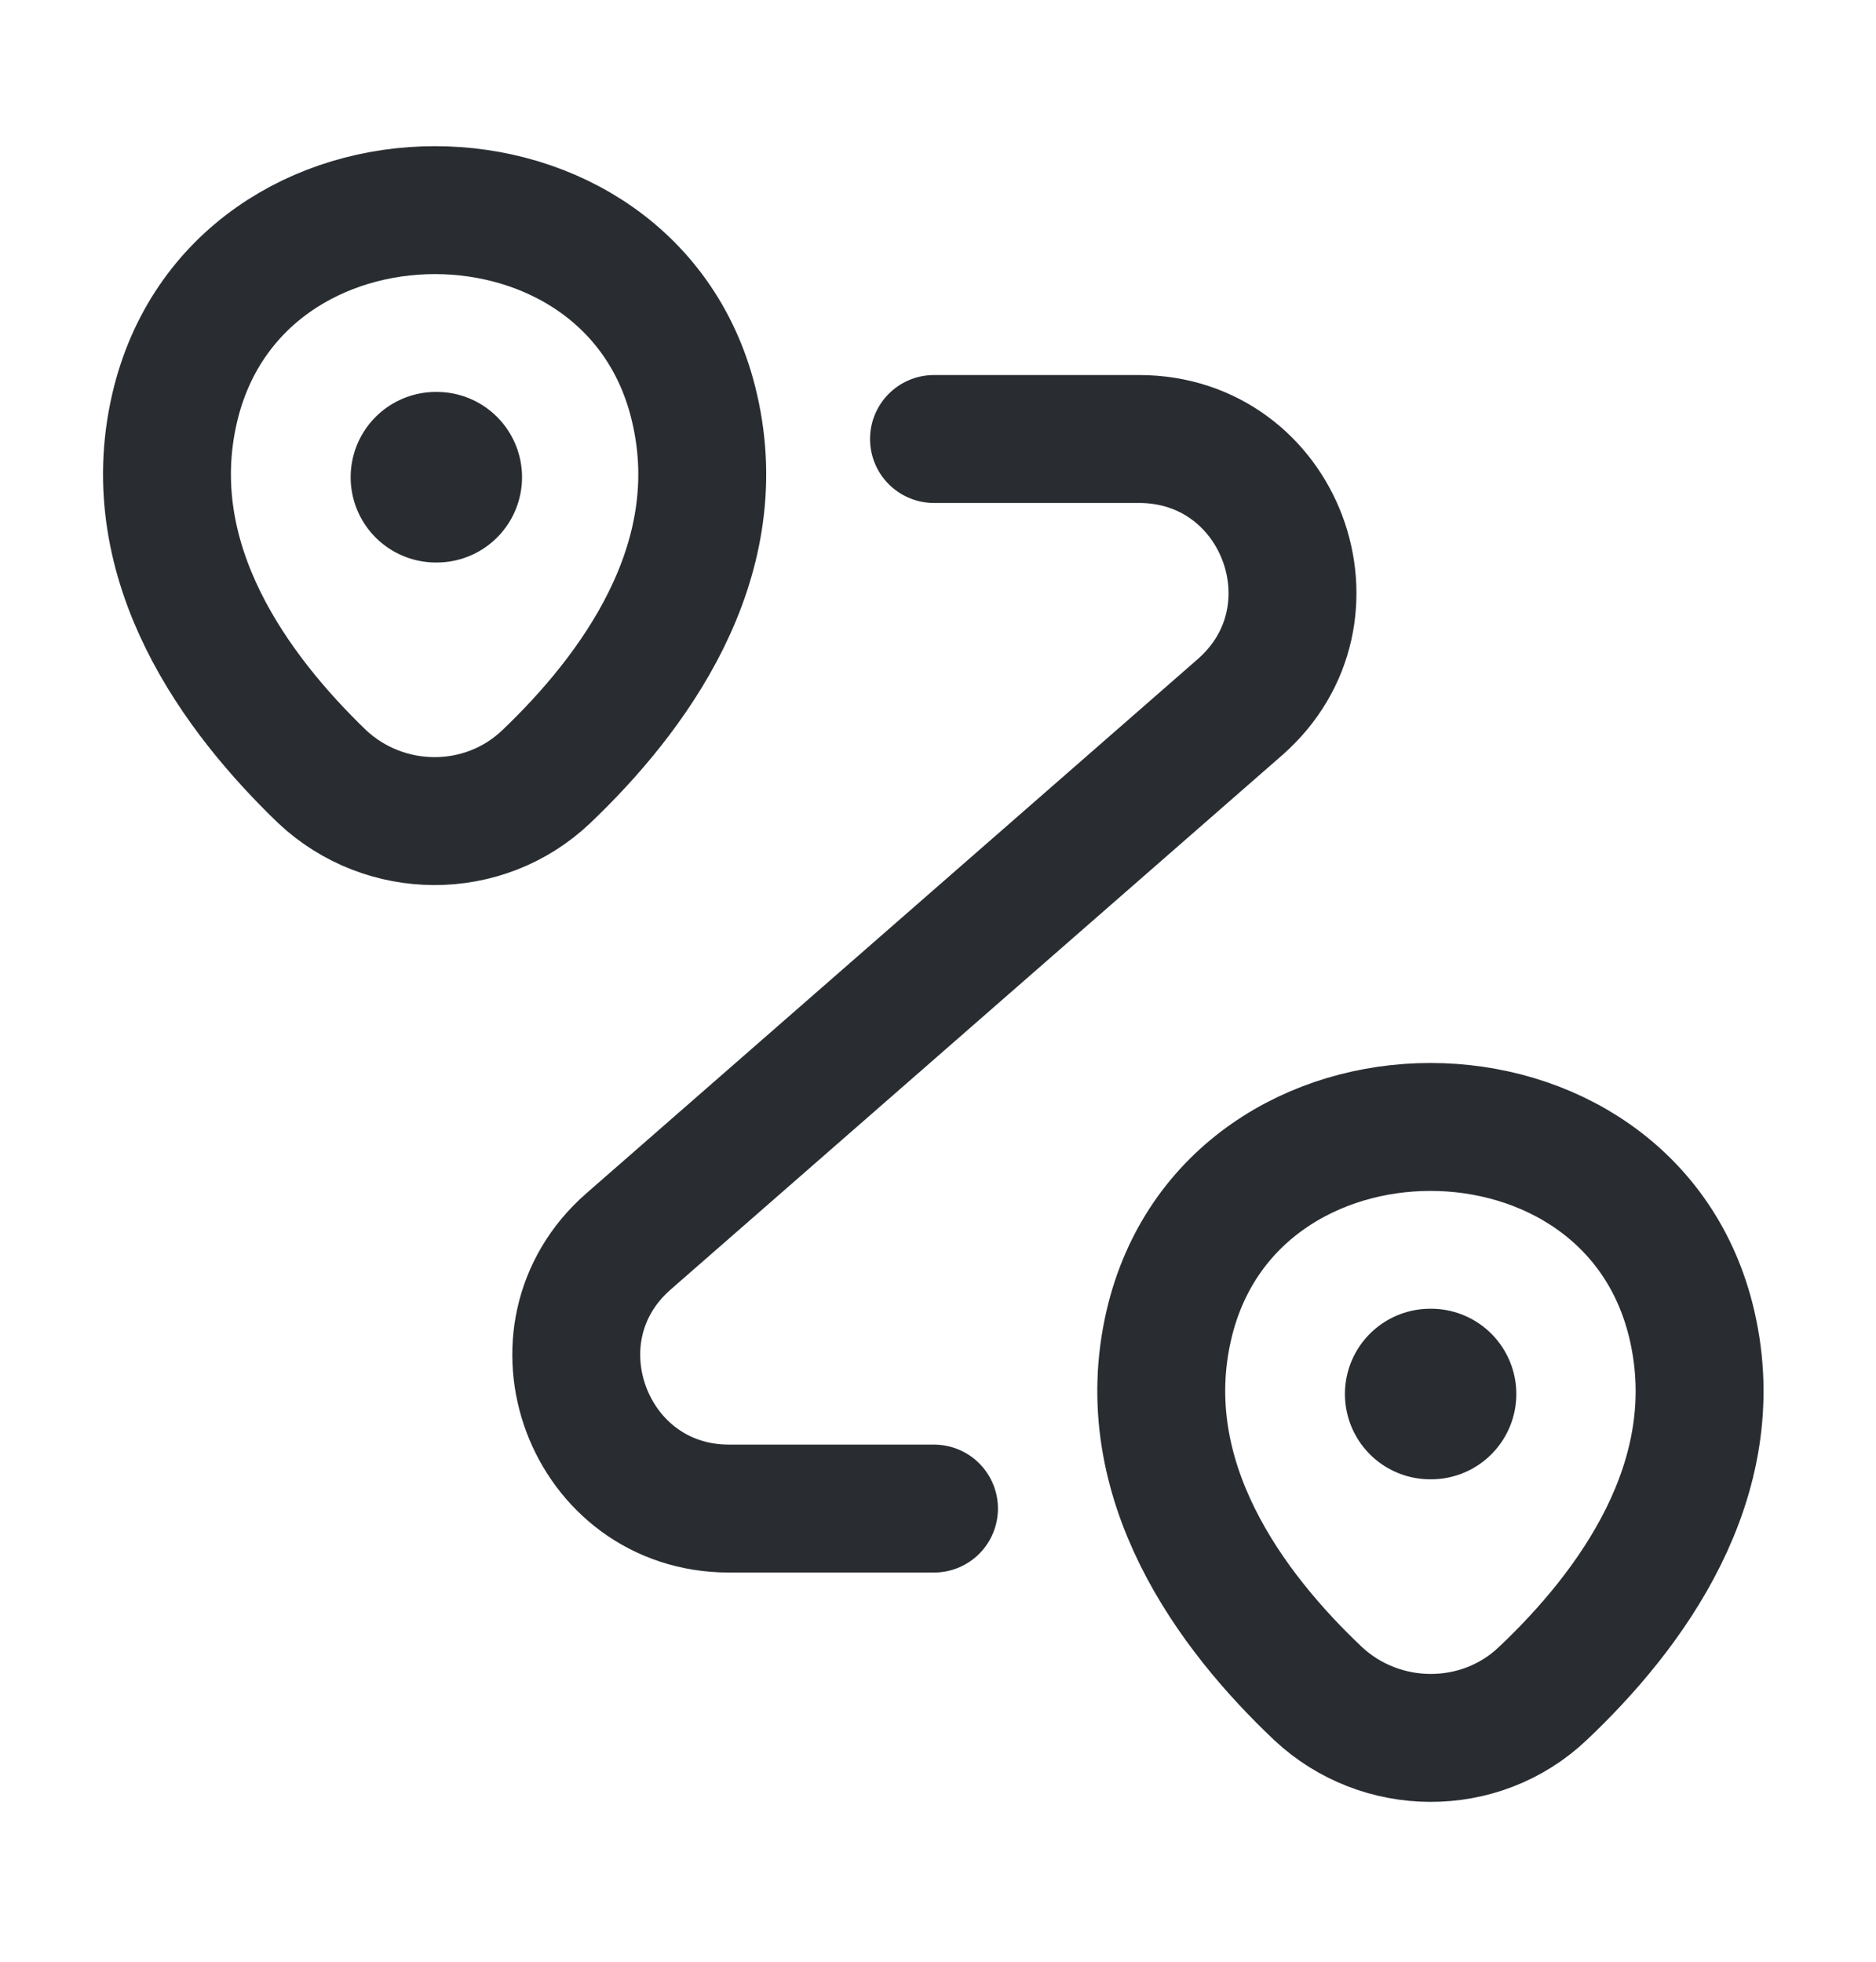 <svg width="22" height="23" viewBox="0 0 22 23" fill="none" xmlns="http://www.w3.org/2000/svg">
<path d="M2.047 4.788C2.765 1.689 7.438 1.689 8.146 4.788C8.568 6.607 7.411 8.148 6.406 9.106C5.671 9.805 4.514 9.796 3.778 9.106C2.783 8.148 1.626 6.607 2.047 4.788Z" stroke="#292D32" stroke-width="1.5"/>
<path d="M13.707 15.537C14.425 12.438 19.125 12.438 19.842 15.537C20.264 17.356 19.107 18.897 18.093 19.855C17.358 20.554 16.192 20.545 15.456 19.855C14.443 18.897 13.286 17.356 13.707 15.537Z" stroke="#292D32" stroke-width="1.5"/>
<path d="M10.953 5.147H13.357C15.016 5.147 15.788 7.198 14.541 8.291L7.374 14.552C6.128 15.636 6.899 17.687 8.549 17.687H10.953" stroke="#292D32" stroke-width="1.5" stroke-linecap="round" stroke-linejoin="round"/>
<path d="M5.112 5.595H5.122" stroke="#292D32" stroke-width="2" stroke-linecap="round" stroke-linejoin="round"/>
<path d="M16.772 16.344H16.782" stroke="#292D32" stroke-width="2" stroke-linecap="round" stroke-linejoin="round"/>
</svg>
